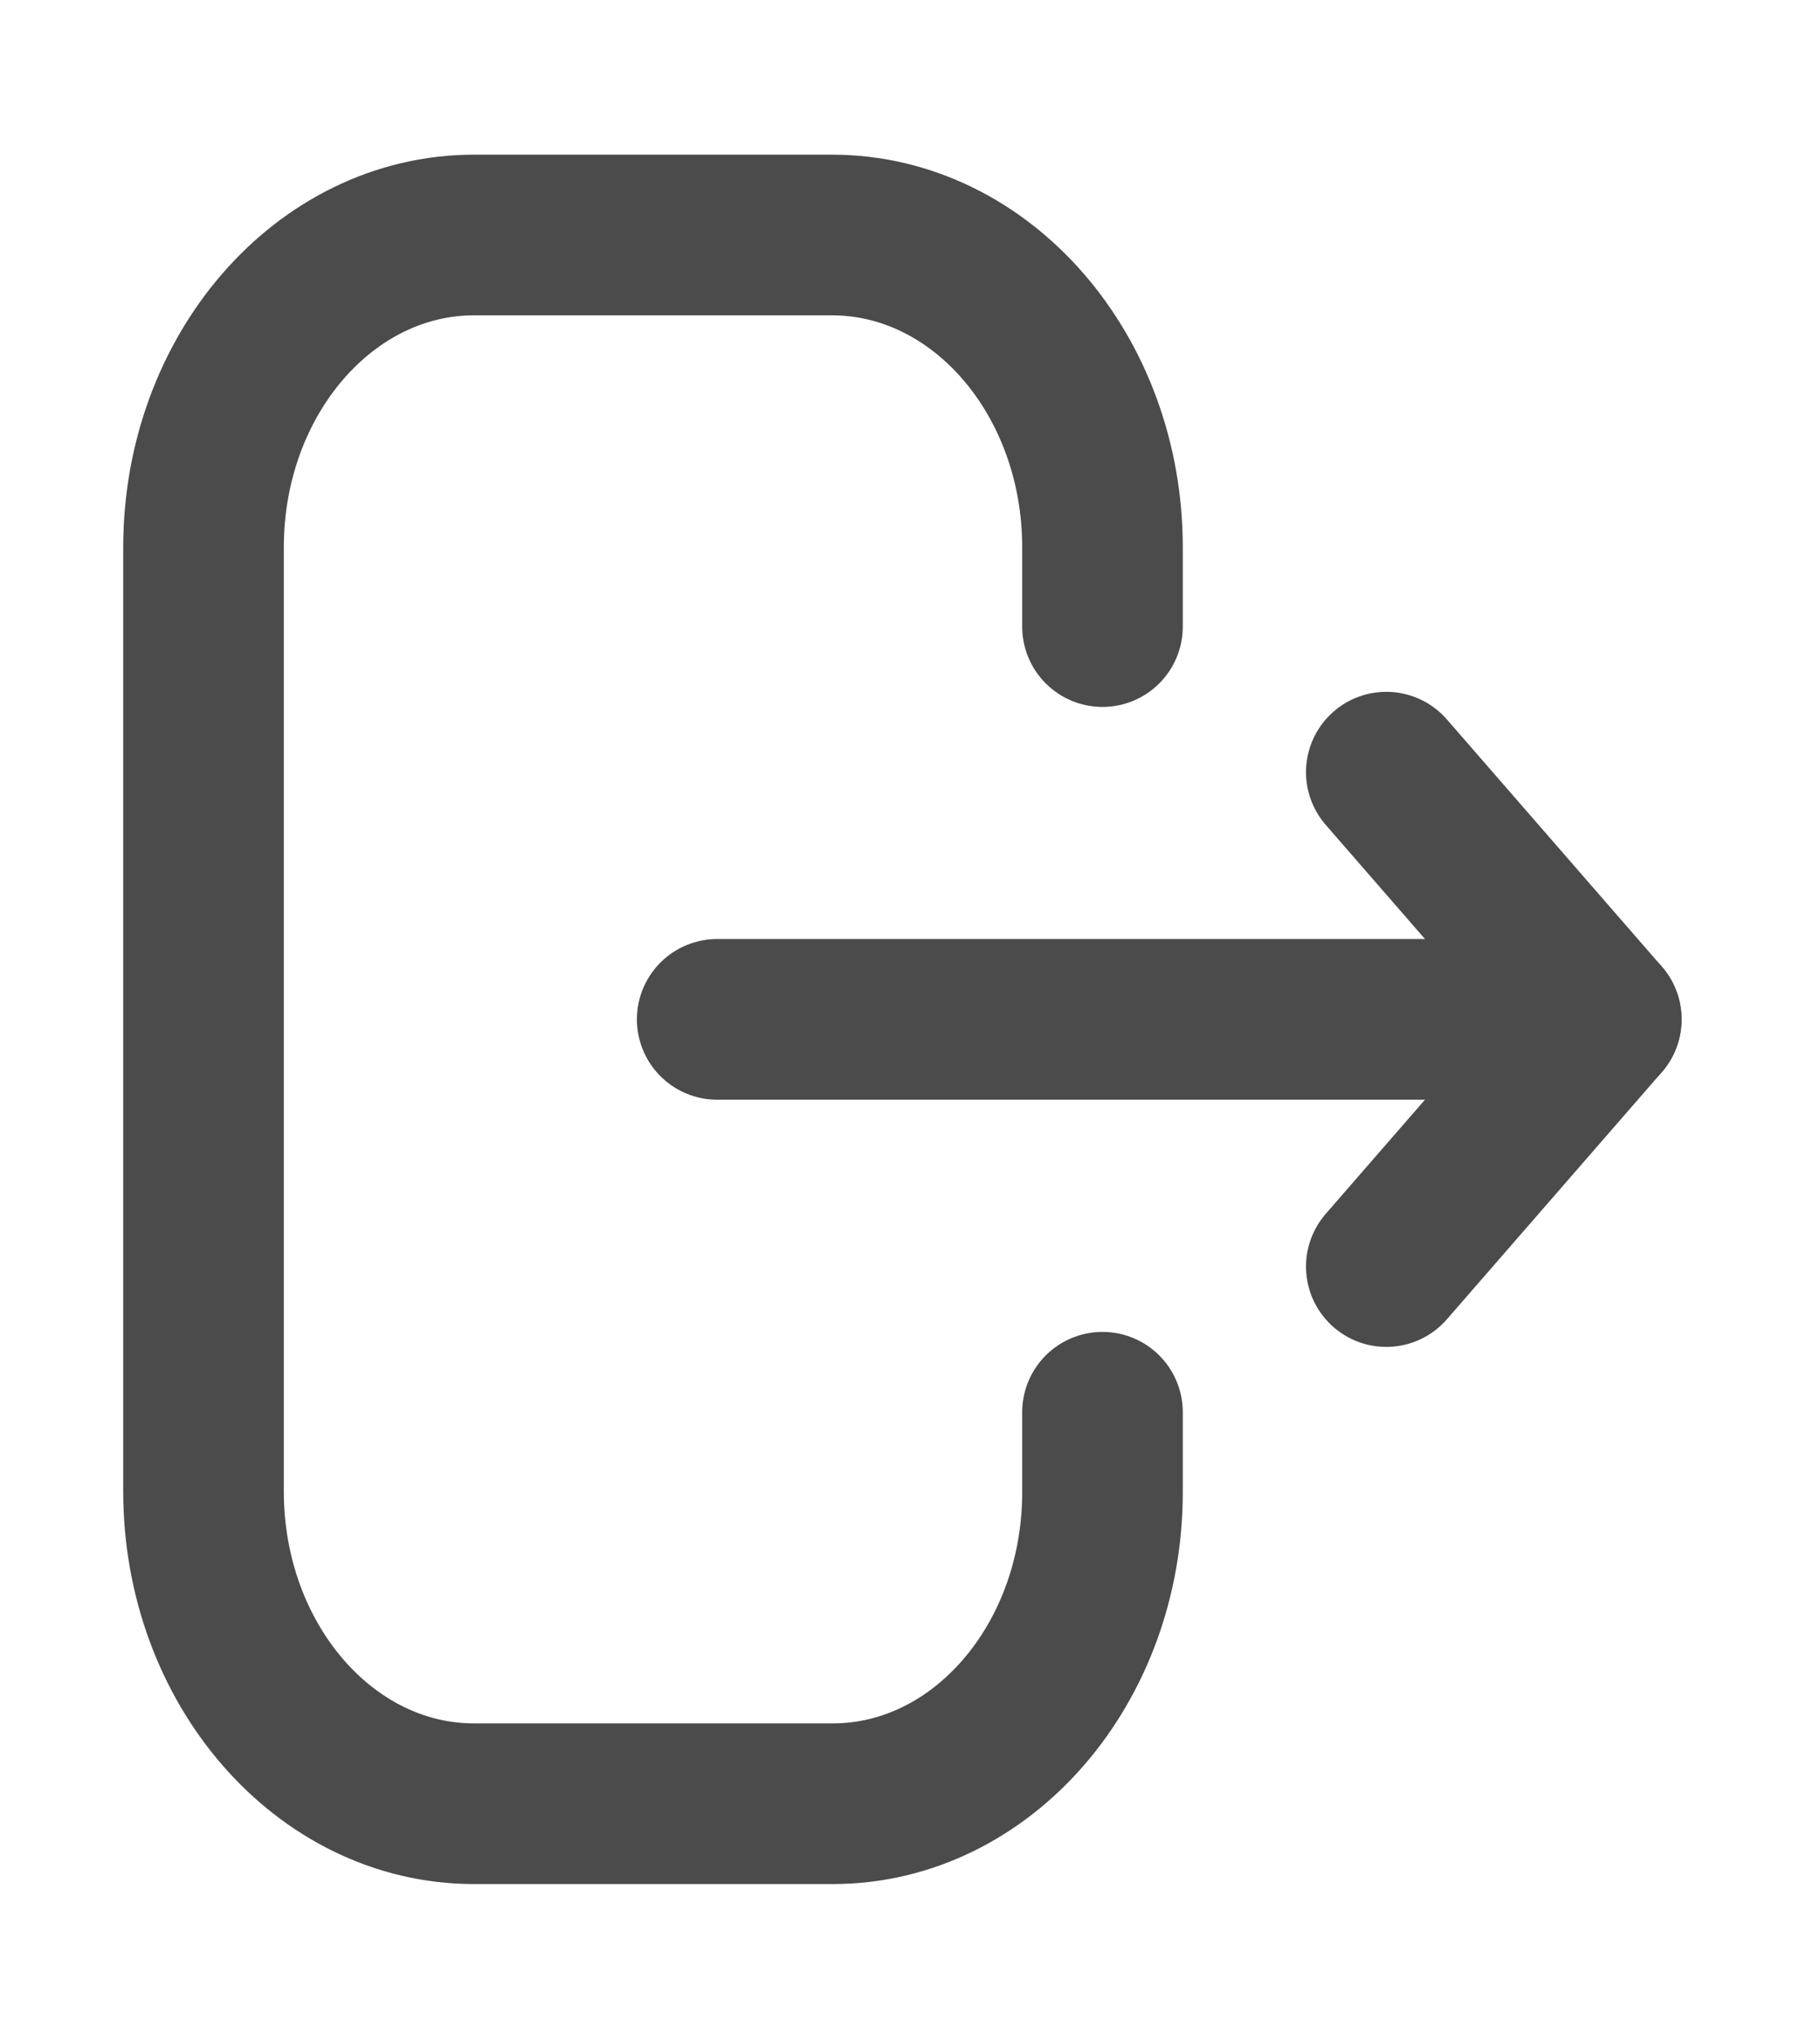 <svg width="17" height="19" viewBox="0 0 17 19" fill="none" xmlns="http://www.w3.org/2000/svg">
<path d="M10.298 5.85V5.111C10.298 3.5 9.166 2.194 7.771 2.194H4.428C3.033 2.194 1.901 3.5 1.901 5.111V13.923C1.901 15.534 3.033 16.84 4.428 16.84H7.778C9.169 16.84 10.298 15.538 10.298 13.931V13.185" stroke="#4B4B4B" stroke-width="1.5" stroke-linecap="round" stroke-linejoin="round"/>
<path d="M14.957 9.517H6.699" stroke="#4B4B4B" stroke-width="1.5" stroke-linecap="round" stroke-linejoin="round"/>
<path d="M12.949 7.209L14.957 9.517L12.949 11.825" stroke="#4B4B4B" stroke-width="1.5" stroke-linecap="round" stroke-linejoin="round"/>
</svg>
